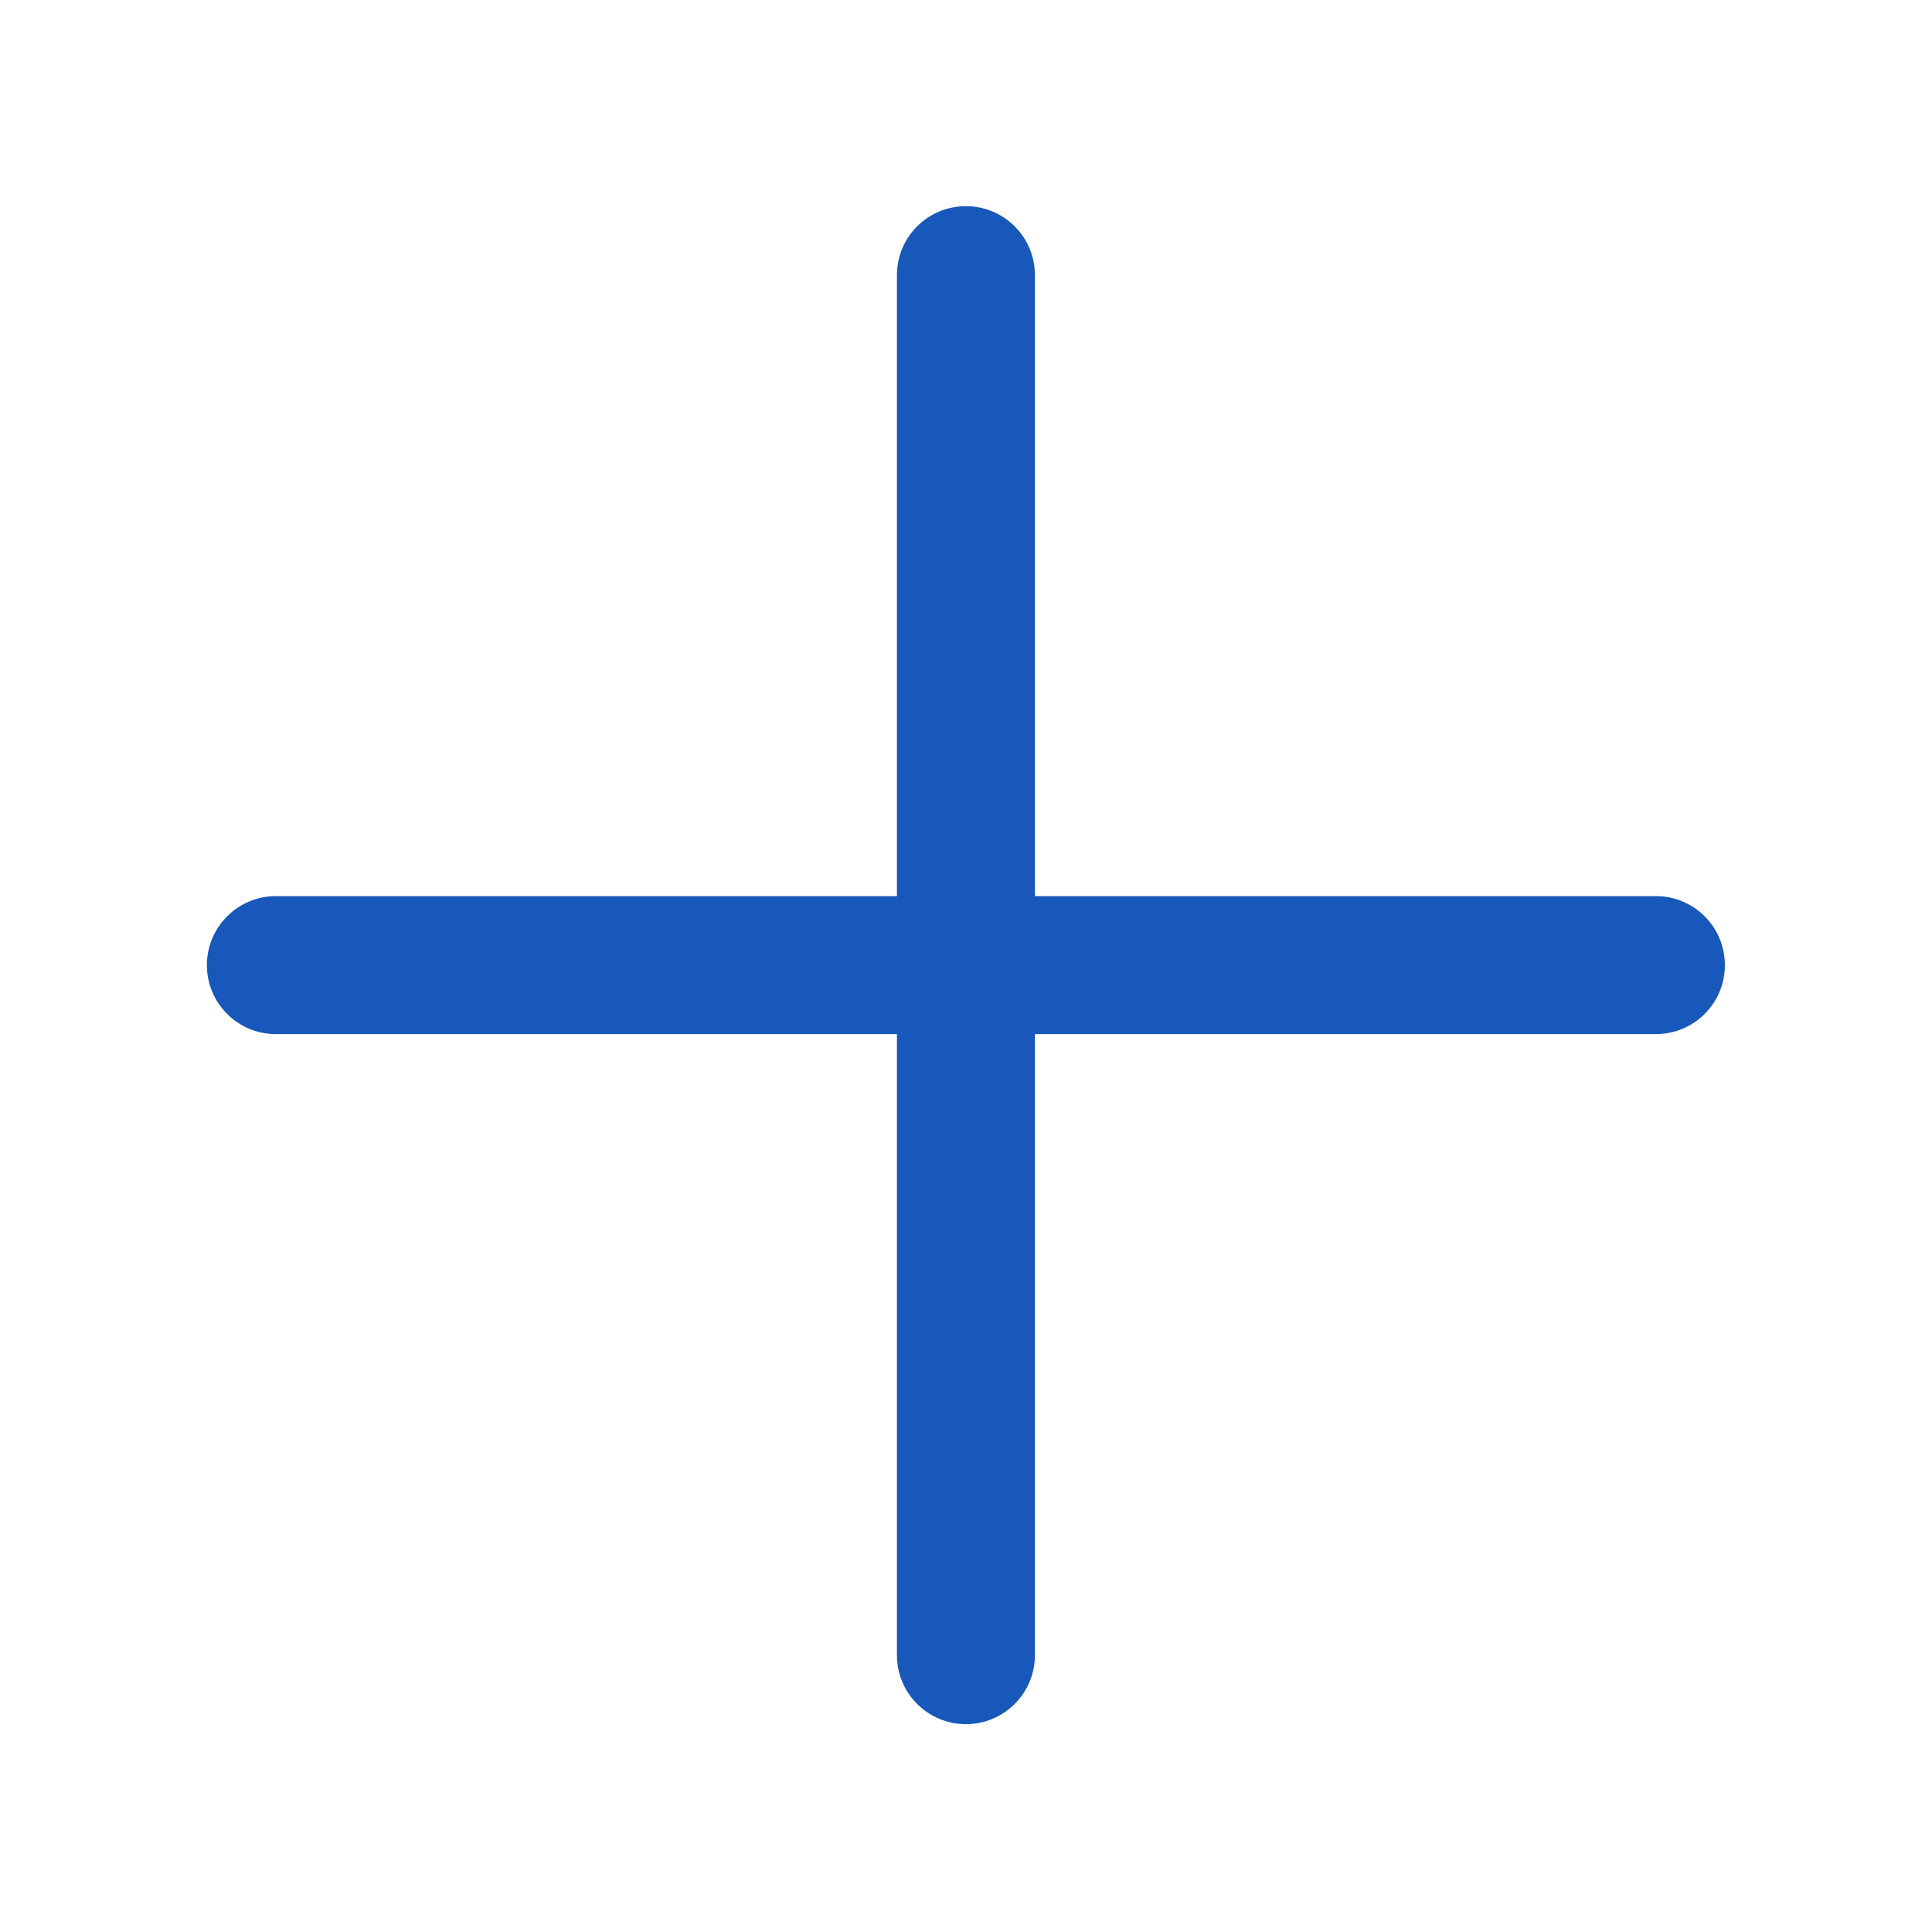 <svg width="24" height="24" viewBox="0 0 24 24" fill="none" xmlns="http://www.w3.org/2000/svg">
<path d="M20.57 11.132H12.856V3.418C12.856 2.944 12.472 2.561 11.999 2.561C11.525 2.561 11.142 2.944 11.142 3.418V11.132H3.427C2.954 11.132 2.57 11.516 2.57 11.989C2.57 12.463 2.954 12.846 3.427 12.846H11.142V20.561C11.142 21.034 11.525 21.418 11.999 21.418C12.472 21.418 12.856 21.034 12.856 20.561V12.846H20.57C21.044 12.846 21.427 12.463 21.427 11.989C21.427 11.516 21.044 11.132 20.57 11.132Z" fill="#1758BA"/>
</svg>
